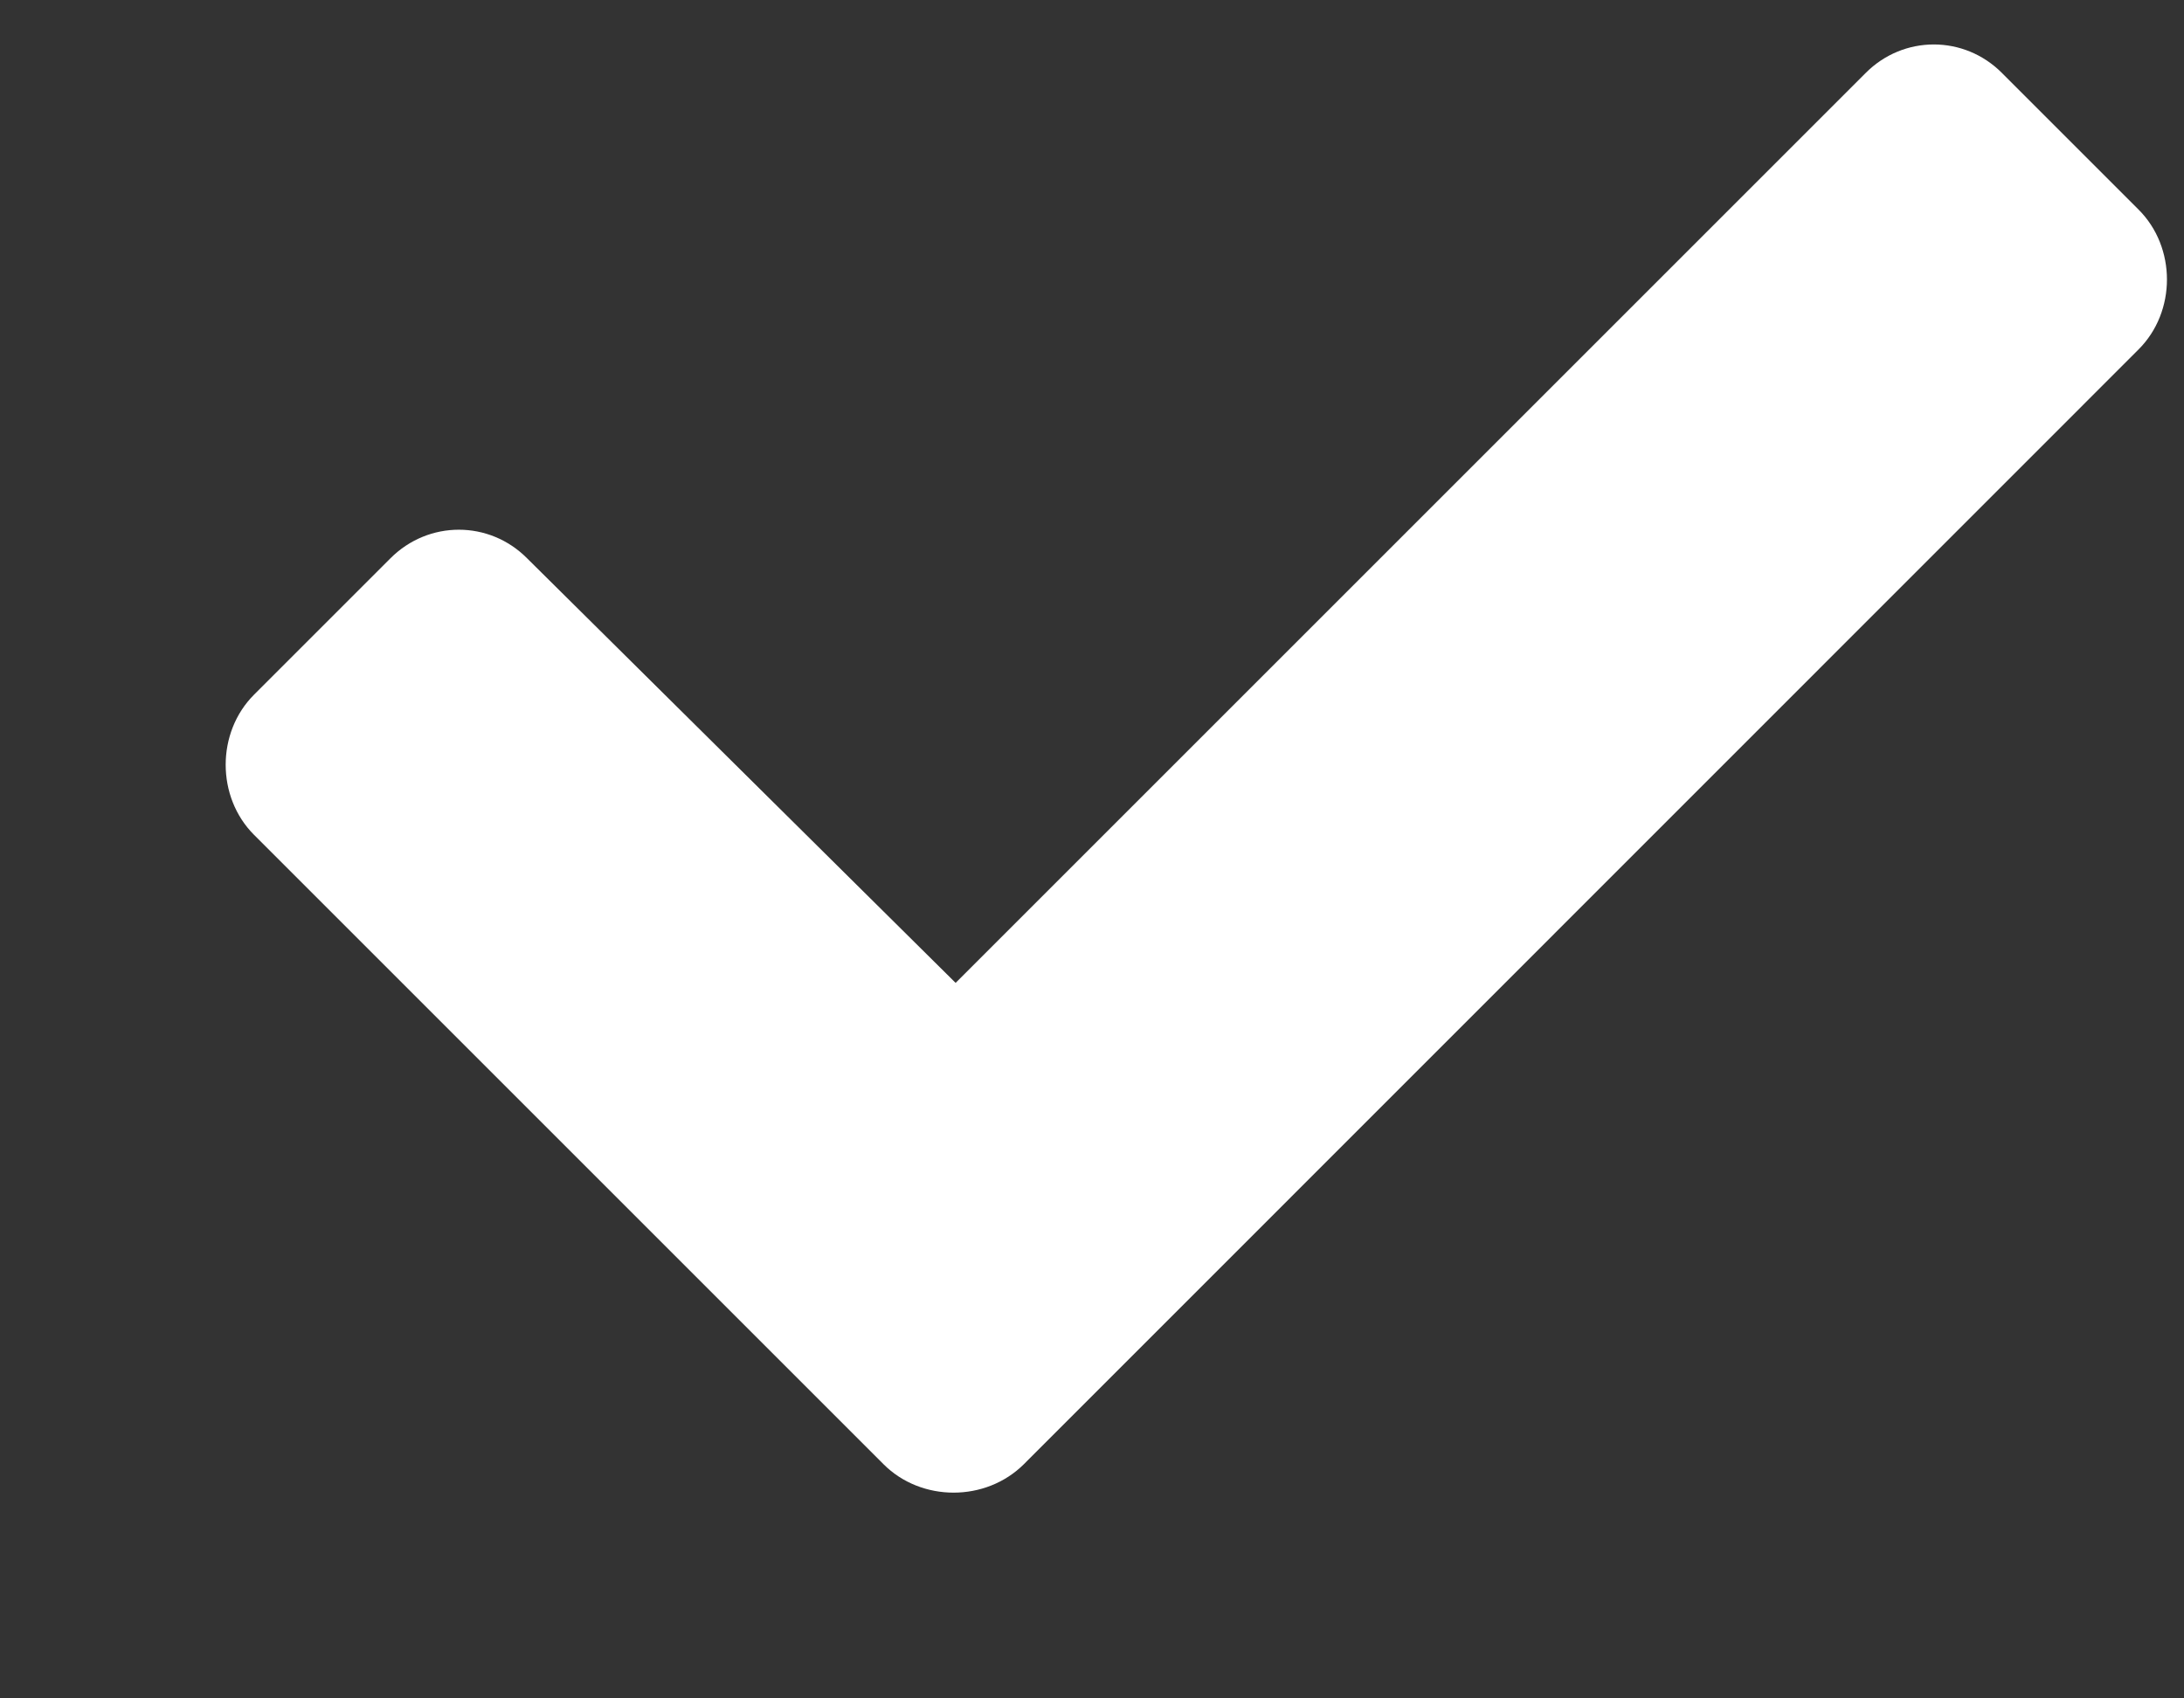 <svg width="9" height="7" viewBox="0 0 9 7" fill="none" xmlns="http://www.w3.org/2000/svg">
<rect x="0" y="0" width="9" height="7" fill="#333333" stroke="none"/>
<path d="M3.641 6.035L1.047 3.441C0.891 3.285 0.891 3.019 1.047 2.863L1.609 2.301C1.766 2.144 2.016 2.144 2.172 2.301L3.938 4.051L7.688 0.301C7.844 0.144 8.094 0.144 8.25 0.301L8.812 0.863C8.969 1.019 8.969 1.285 8.812 1.441L4.219 6.035C4.062 6.191 3.797 6.191 3.641 6.035Z" fill="white"/>
</svg>
